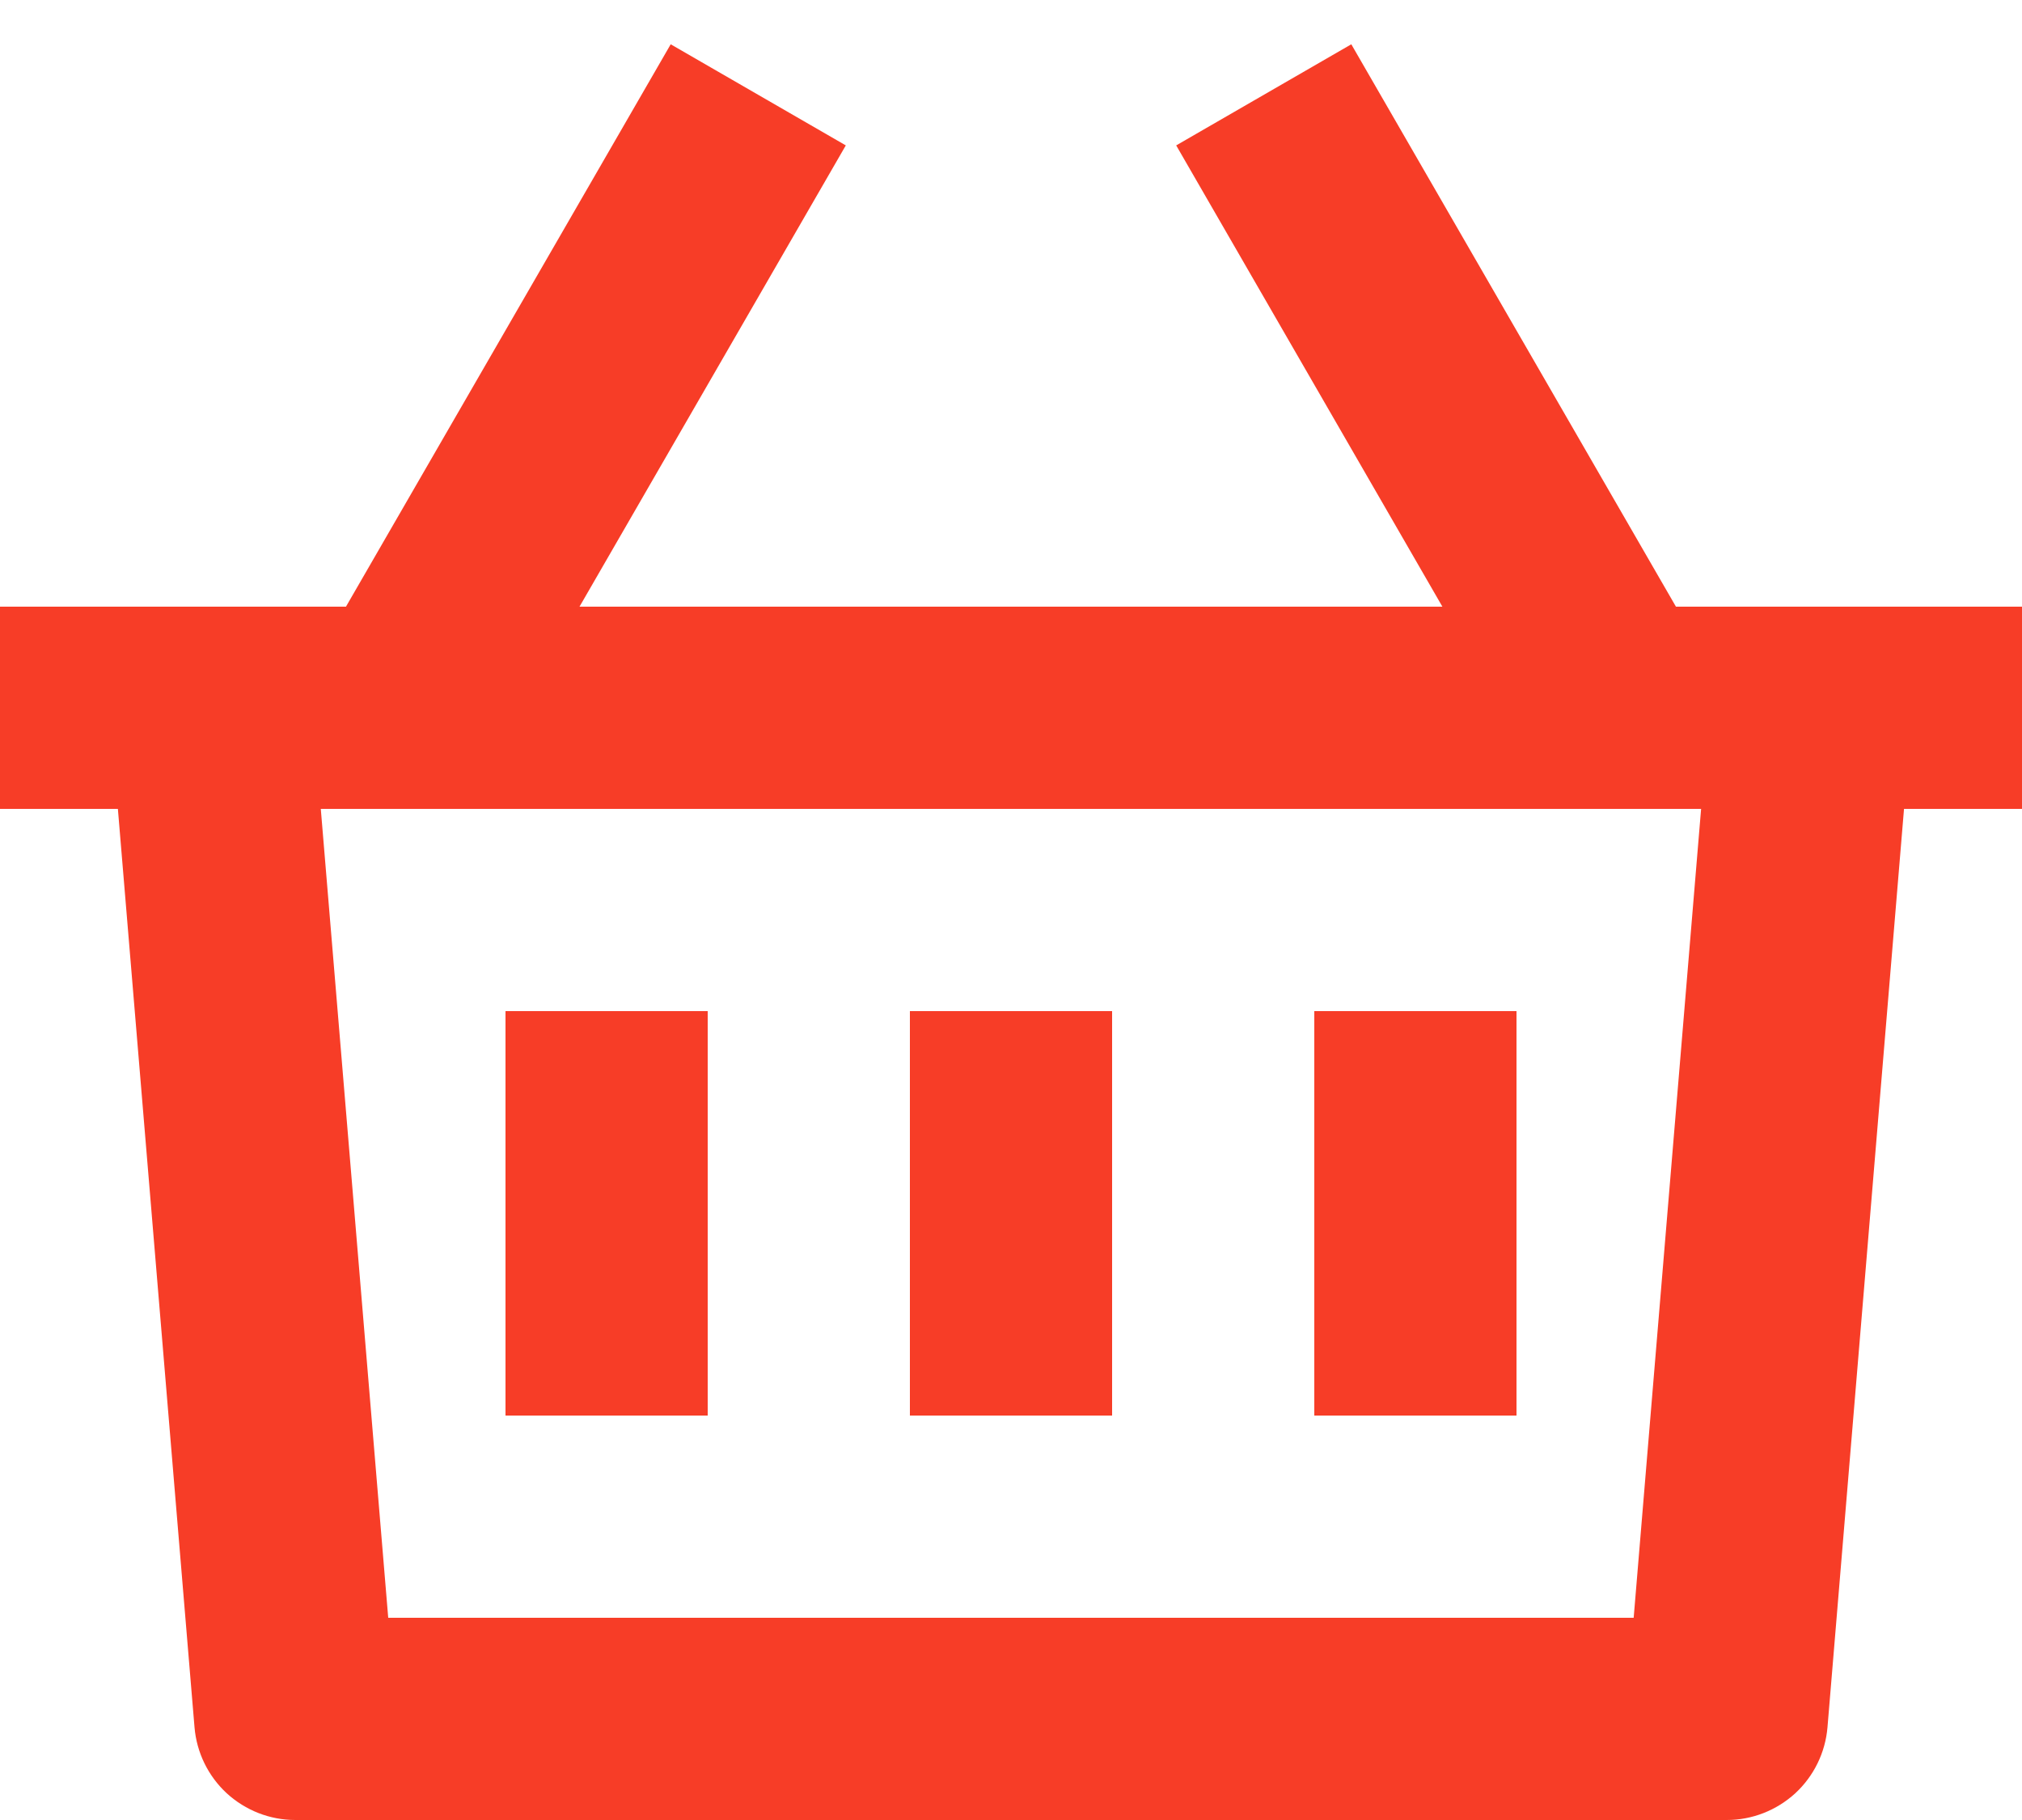 <svg width="20" height="18" viewBox="0 0 20 18" fill="none" xmlns="http://www.w3.org/2000/svg">
<path d="M13.366 0.438L16.577 6H20V8H18.833L18.076 17.083C18.055 17.333 17.941 17.566 17.757 17.736C17.572 17.905 17.331 18 17.08 18H2.92C2.669 18 2.428 17.905 2.243 17.736C2.059 17.566 1.945 17.333 1.924 17.083L1.166 8H0V6H3.422L6.634 0.438L8.366 1.438L5.732 6H14.267L11.634 1.438L13.366 0.438ZM16.826 8H3.173L3.84 16H16.159L16.826 8ZM11 10V14H9V10H11ZM7 10V14H5V10H7ZM15 10V14H13V10H15Z" fill="#F73D27"/>
</svg>

